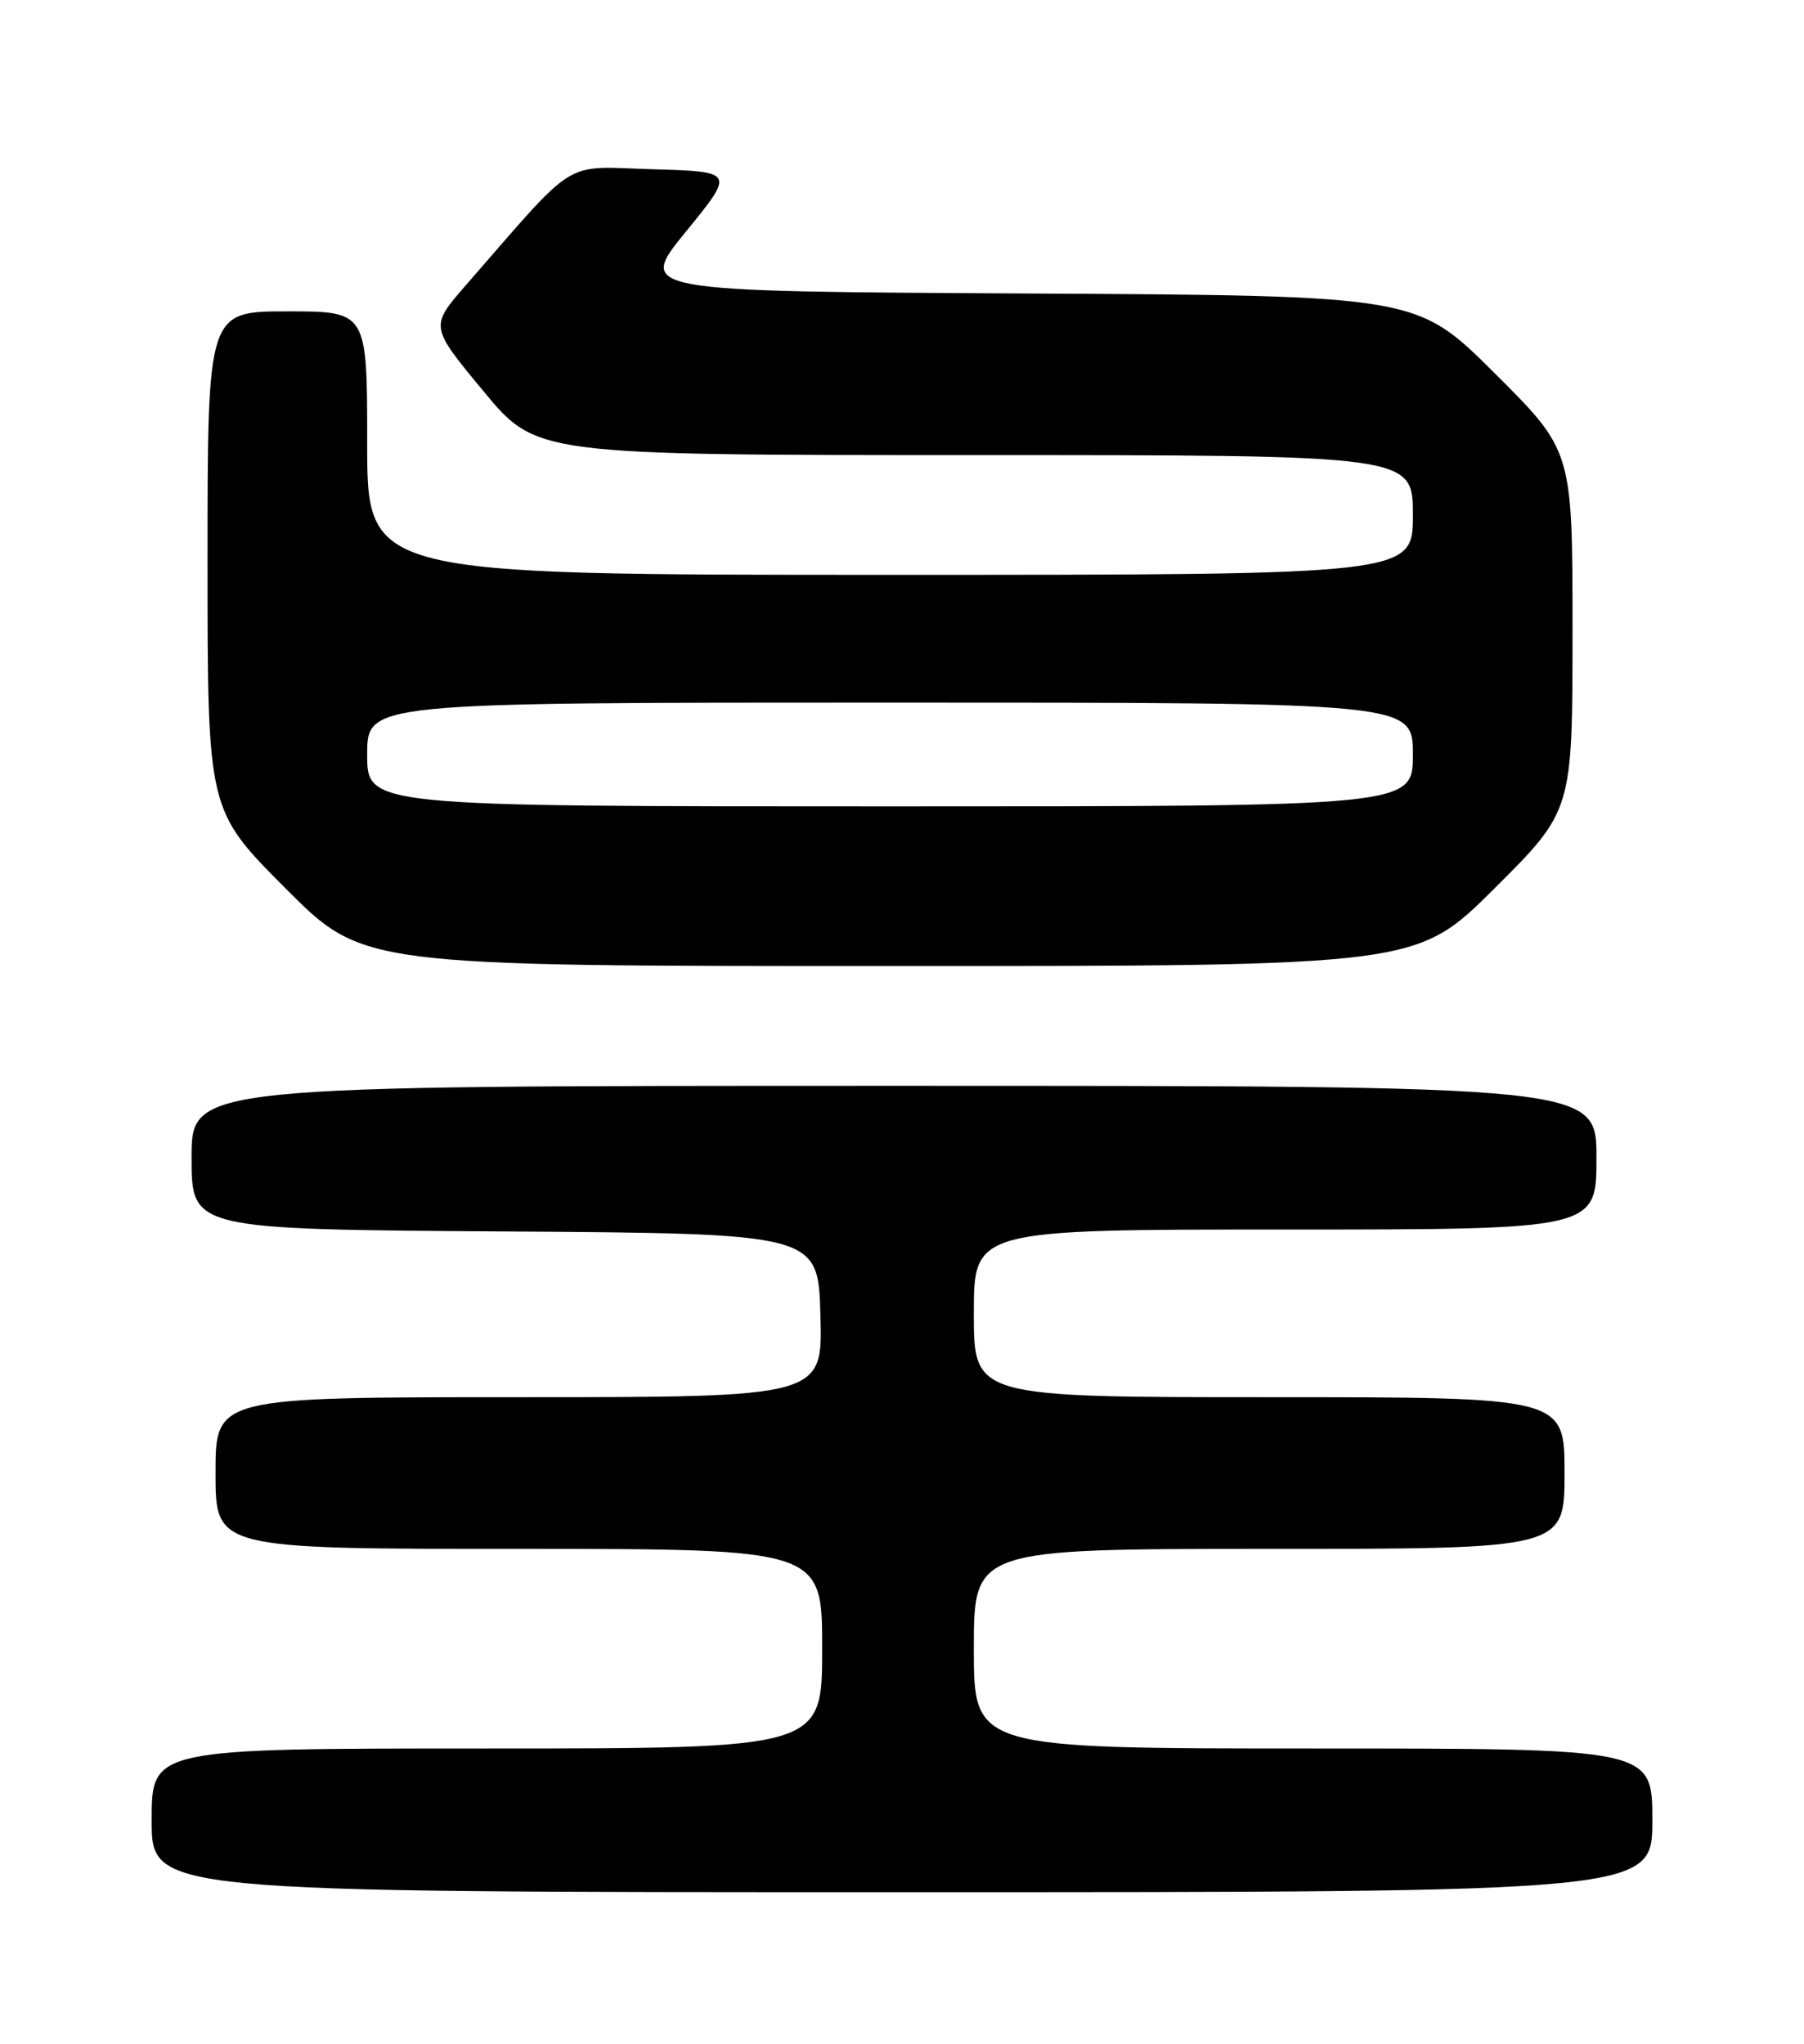 <?xml version="1.0" encoding="UTF-8" standalone="no"?>
<!DOCTYPE svg PUBLIC "-//W3C//DTD SVG 1.1//EN" "http://www.w3.org/Graphics/SVG/1.1/DTD/svg11.dtd" >
<svg xmlns="http://www.w3.org/2000/svg" xmlns:xlink="http://www.w3.org/1999/xlink" version="1.1" viewBox="0 0 226 256">
 <g >
 <path fill="currentColor"
d=" M 207.00 228.00 C 207.00 219.00 207.00 219.00 164.50 219.00 C 122.00 219.00 122.00 219.00 122.00 206.50 C 122.00 194.00 122.00 194.00 159.00 194.00 C 196.00 194.00 196.00 194.00 196.00 184.50 C 196.00 175.00 196.00 175.00 159.00 175.00 C 122.00 175.00 122.00 175.00 122.00 164.50 C 122.00 154.00 122.00 154.00 161.00 154.00 C 200.00 154.00 200.00 154.00 200.00 145.00 C 200.00 136.00 200.00 136.00 112.00 136.00 C 24.00 136.00 24.00 136.00 24.00 144.99 C 24.00 153.98 24.00 153.98 63.25 154.24 C 102.50 154.50 102.50 154.50 102.78 164.75 C 103.07 175.00 103.07 175.00 65.03 175.00 C 27.00 175.00 27.00 175.00 27.00 184.50 C 27.00 194.00 27.00 194.00 65.00 194.00 C 103.00 194.00 103.00 194.00 103.00 206.50 C 103.00 219.00 103.00 219.00 61.00 219.00 C 19.00 219.00 19.00 219.00 19.00 228.00 C 19.00 237.00 19.00 237.00 113.00 237.00 C 207.00 237.00 207.00 237.00 207.00 228.00 Z  M 187.23 111.27 C 197.00 101.54 197.00 101.54 197.00 79.00 C 197.00 56.46 197.00 56.46 187.24 46.74 C 177.48 37.02 177.48 37.02 128.65 36.76 C 79.82 36.50 79.82 36.50 85.94 29.00 C 92.05 21.50 92.05 21.50 81.78 21.20 C 70.30 20.86 72.54 19.47 58.39 35.69 C 53.85 40.89 53.85 40.89 60.52 48.94 C 67.18 57.00 67.18 57.00 122.09 57.00 C 177.00 57.00 177.00 57.00 177.00 64.50 C 177.00 72.00 177.00 72.00 111.50 72.00 C 46.00 72.00 46.00 72.00 46.00 55.50 C 46.00 39.00 46.00 39.00 36.00 39.00 C 26.00 39.00 26.00 39.00 26.00 70.23 C 26.00 101.46 26.00 101.46 35.73 111.23 C 45.46 121.00 45.46 121.00 111.46 121.00 C 177.46 121.00 177.46 121.00 187.23 111.27 Z  M 46.00 94.50 C 46.00 88.00 46.00 88.00 111.50 88.00 C 177.00 88.00 177.00 88.00 177.00 94.50 C 177.00 101.00 177.00 101.00 111.50 101.00 C 46.00 101.00 46.00 101.00 46.00 94.50 Z "/>
</g>
</svg>
